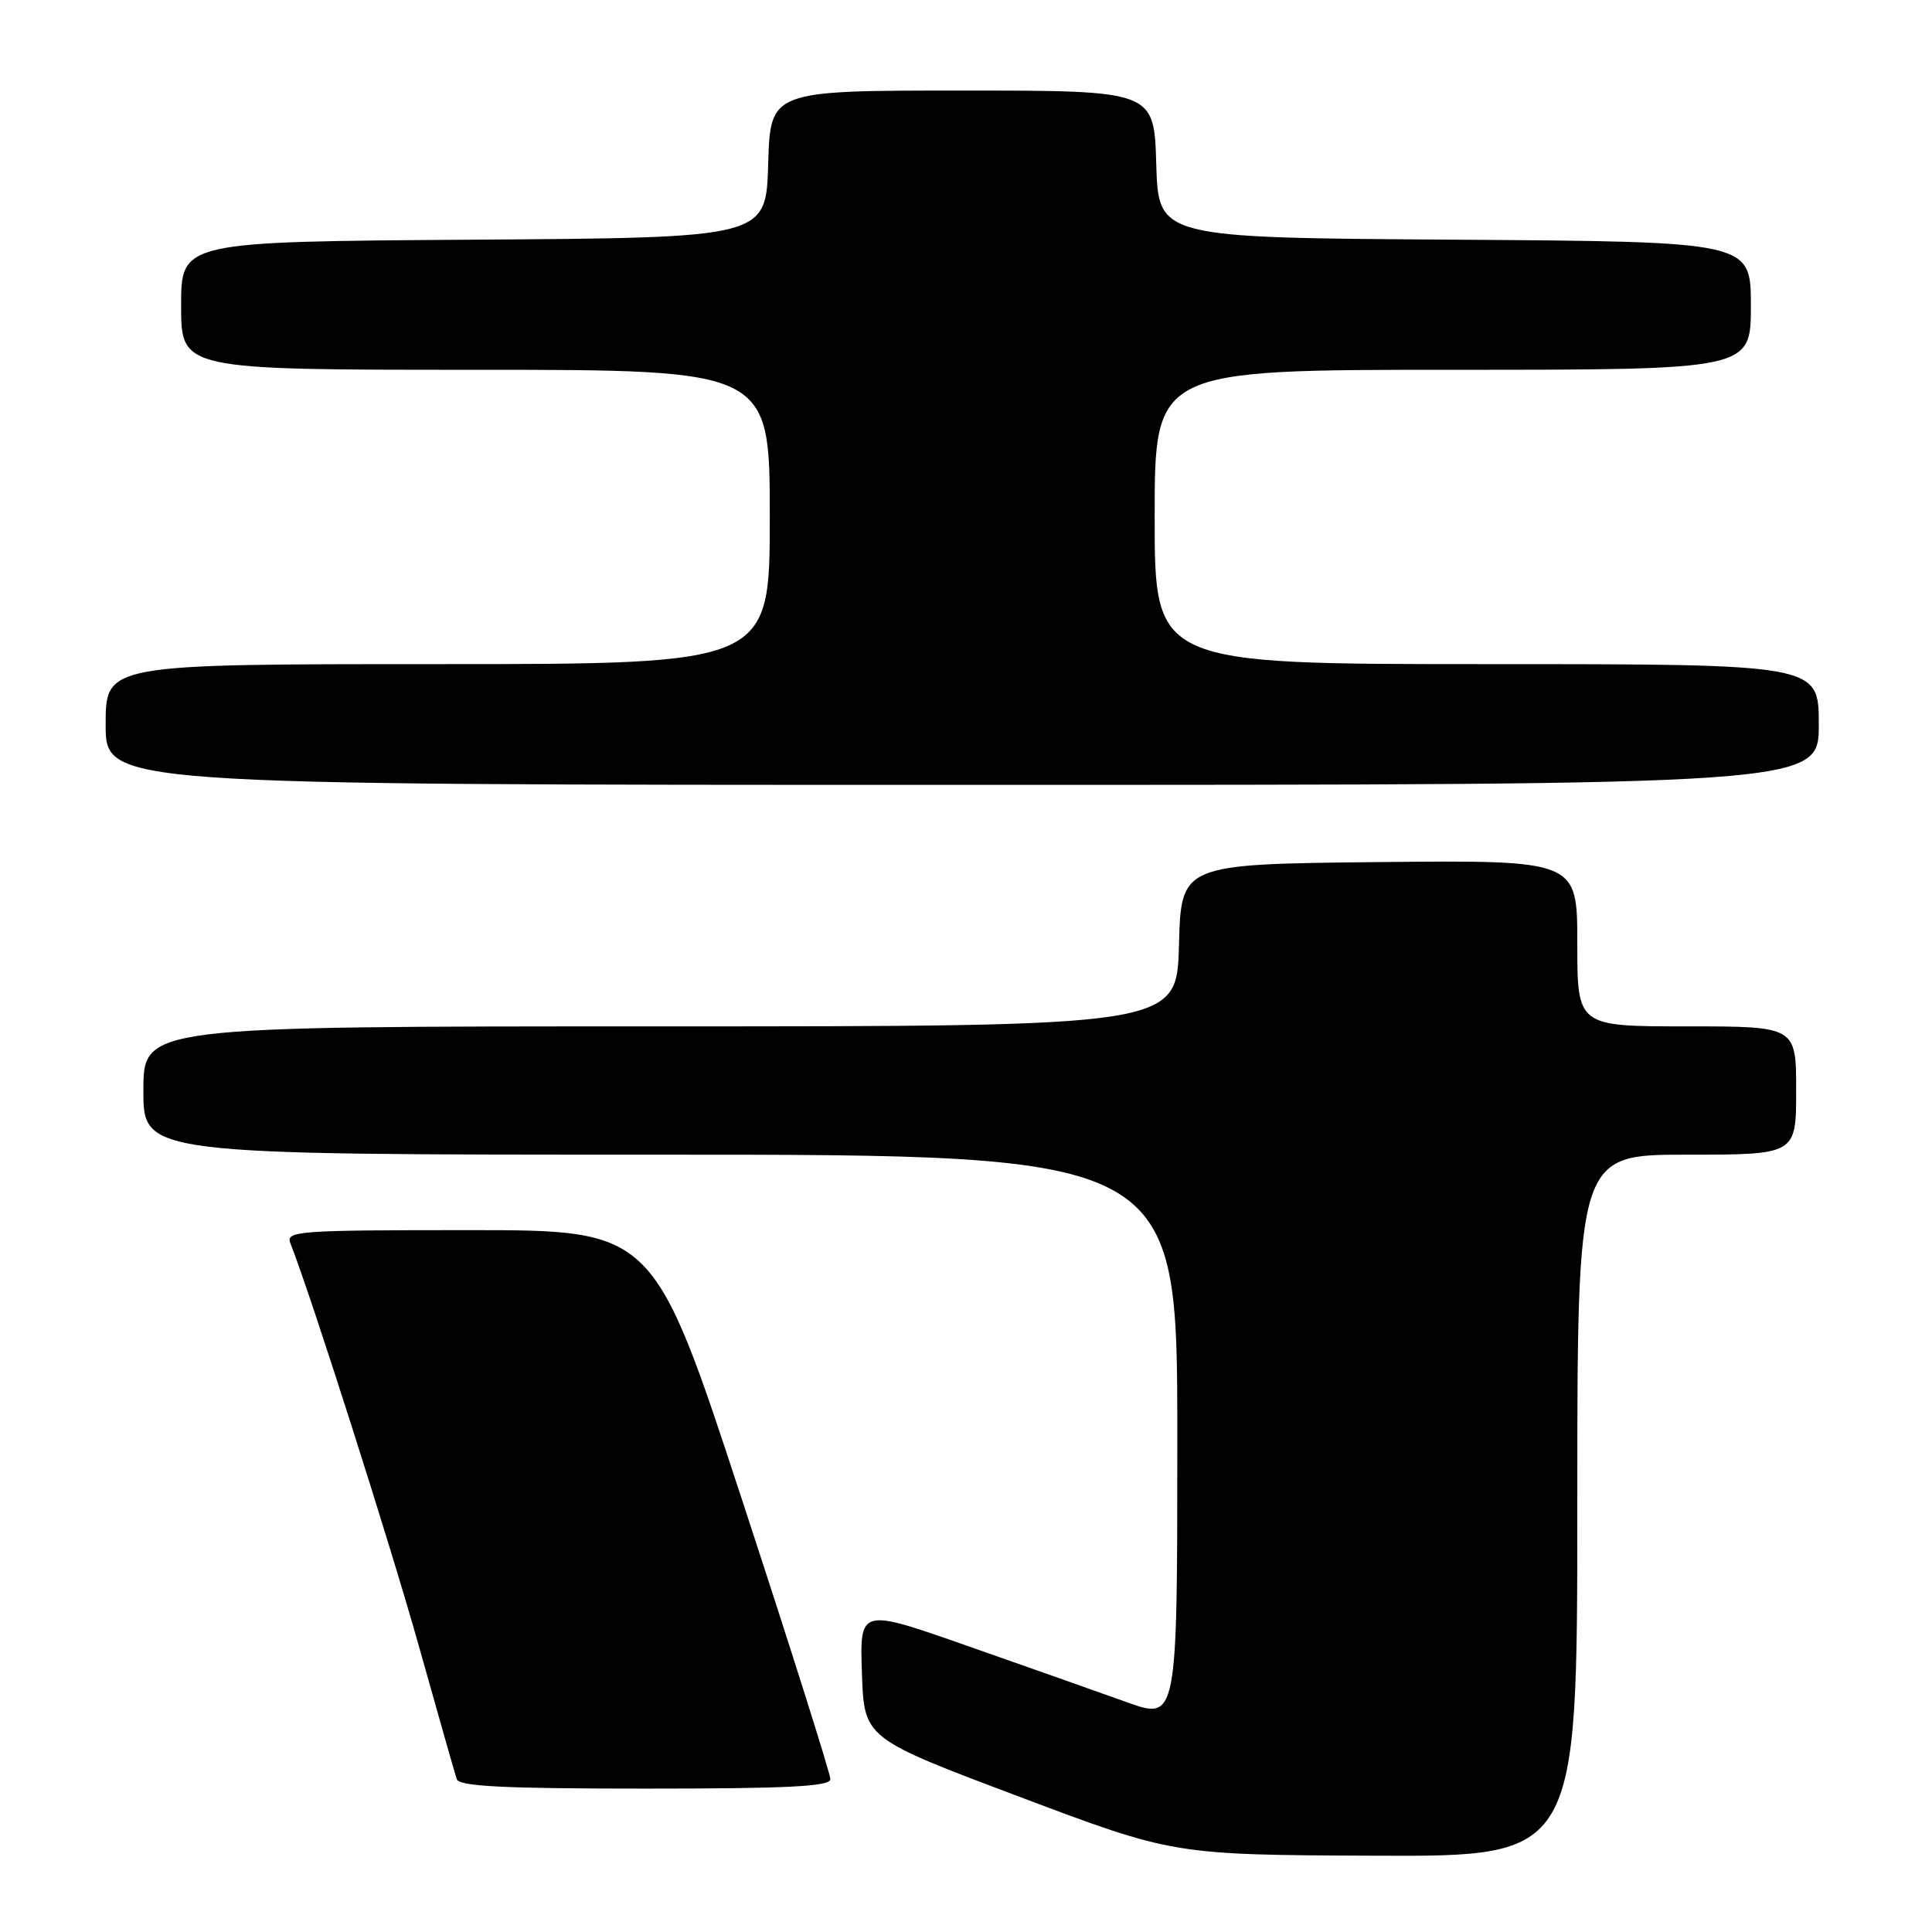 <?xml version="1.0" encoding="UTF-8" standalone="no"?>
<!DOCTYPE svg PUBLIC "-//W3C//DTD SVG 1.1//EN" "http://www.w3.org/Graphics/SVG/1.1/DTD/svg11.dtd" >
<svg xmlns="http://www.w3.org/2000/svg" xmlns:xlink="http://www.w3.org/1999/xlink" version="1.1" viewBox="0 0 256 256">
 <g >
 <path fill="currentColor"
d=" M 209.00 199.50 C 209.00 153.00 209.00 153.00 223.50 153.00 C 238.00 153.00 238.00 153.00 238.00 144.50 C 238.00 136.00 238.00 136.00 223.50 136.00 C 209.00 136.00 209.00 136.00 209.00 124.98 C 209.00 113.97 209.00 113.97 182.75 114.23 C 156.50 114.50 156.50 114.50 156.22 125.25 C 155.93 136.00 155.93 136.00 87.47 136.00 C 19.00 136.00 19.00 136.00 19.00 144.50 C 19.00 153.00 19.00 153.00 87.50 153.00 C 156.00 153.00 156.00 153.00 156.00 190.48 C 156.00 227.96 156.00 227.96 149.25 225.53 C 145.54 224.20 136.07 220.85 128.21 218.10 C 113.92 213.08 113.92 213.08 114.21 221.70 C 114.50 230.33 114.50 230.33 135.00 238.05 C 155.50 245.78 155.50 245.78 182.25 245.89 C 209.00 246.00 209.00 246.00 209.00 199.50 Z  M 110.03 235.75 C 110.04 235.06 104.78 218.41 98.33 198.75 C 86.61 163.00 86.61 163.00 62.20 163.00 C 39.35 163.00 37.83 163.11 38.48 164.75 C 41.16 171.51 51.64 204.38 55.47 218.00 C 58.02 227.07 60.29 235.06 60.52 235.75 C 60.84 236.70 66.73 237.00 85.47 237.00 C 104.41 237.00 110.01 236.72 110.03 235.75 Z  M 241.00 96.00 C 241.00 88.00 241.00 88.00 197.00 88.00 C 153.00 88.00 153.00 88.00 153.00 68.50 C 153.00 49.00 153.00 49.00 192.50 49.00 C 232.00 49.00 232.00 49.00 232.00 40.51 C 232.00 32.02 232.00 32.02 192.75 31.76 C 153.50 31.50 153.50 31.50 153.21 21.75 C 152.93 12.00 152.93 12.00 127.50 12.00 C 102.07 12.00 102.07 12.00 101.79 21.75 C 101.50 31.50 101.50 31.50 62.75 31.76 C 24.00 32.02 24.00 32.02 24.00 40.51 C 24.00 49.00 24.00 49.00 63.00 49.00 C 102.00 49.00 102.00 49.00 102.00 68.50 C 102.00 88.00 102.00 88.00 58.00 88.00 C 14.00 88.00 14.00 88.00 14.00 96.00 C 14.00 104.00 14.00 104.00 127.50 104.00 C 241.00 104.00 241.00 104.00 241.00 96.00 Z "/>
</g>
</svg>